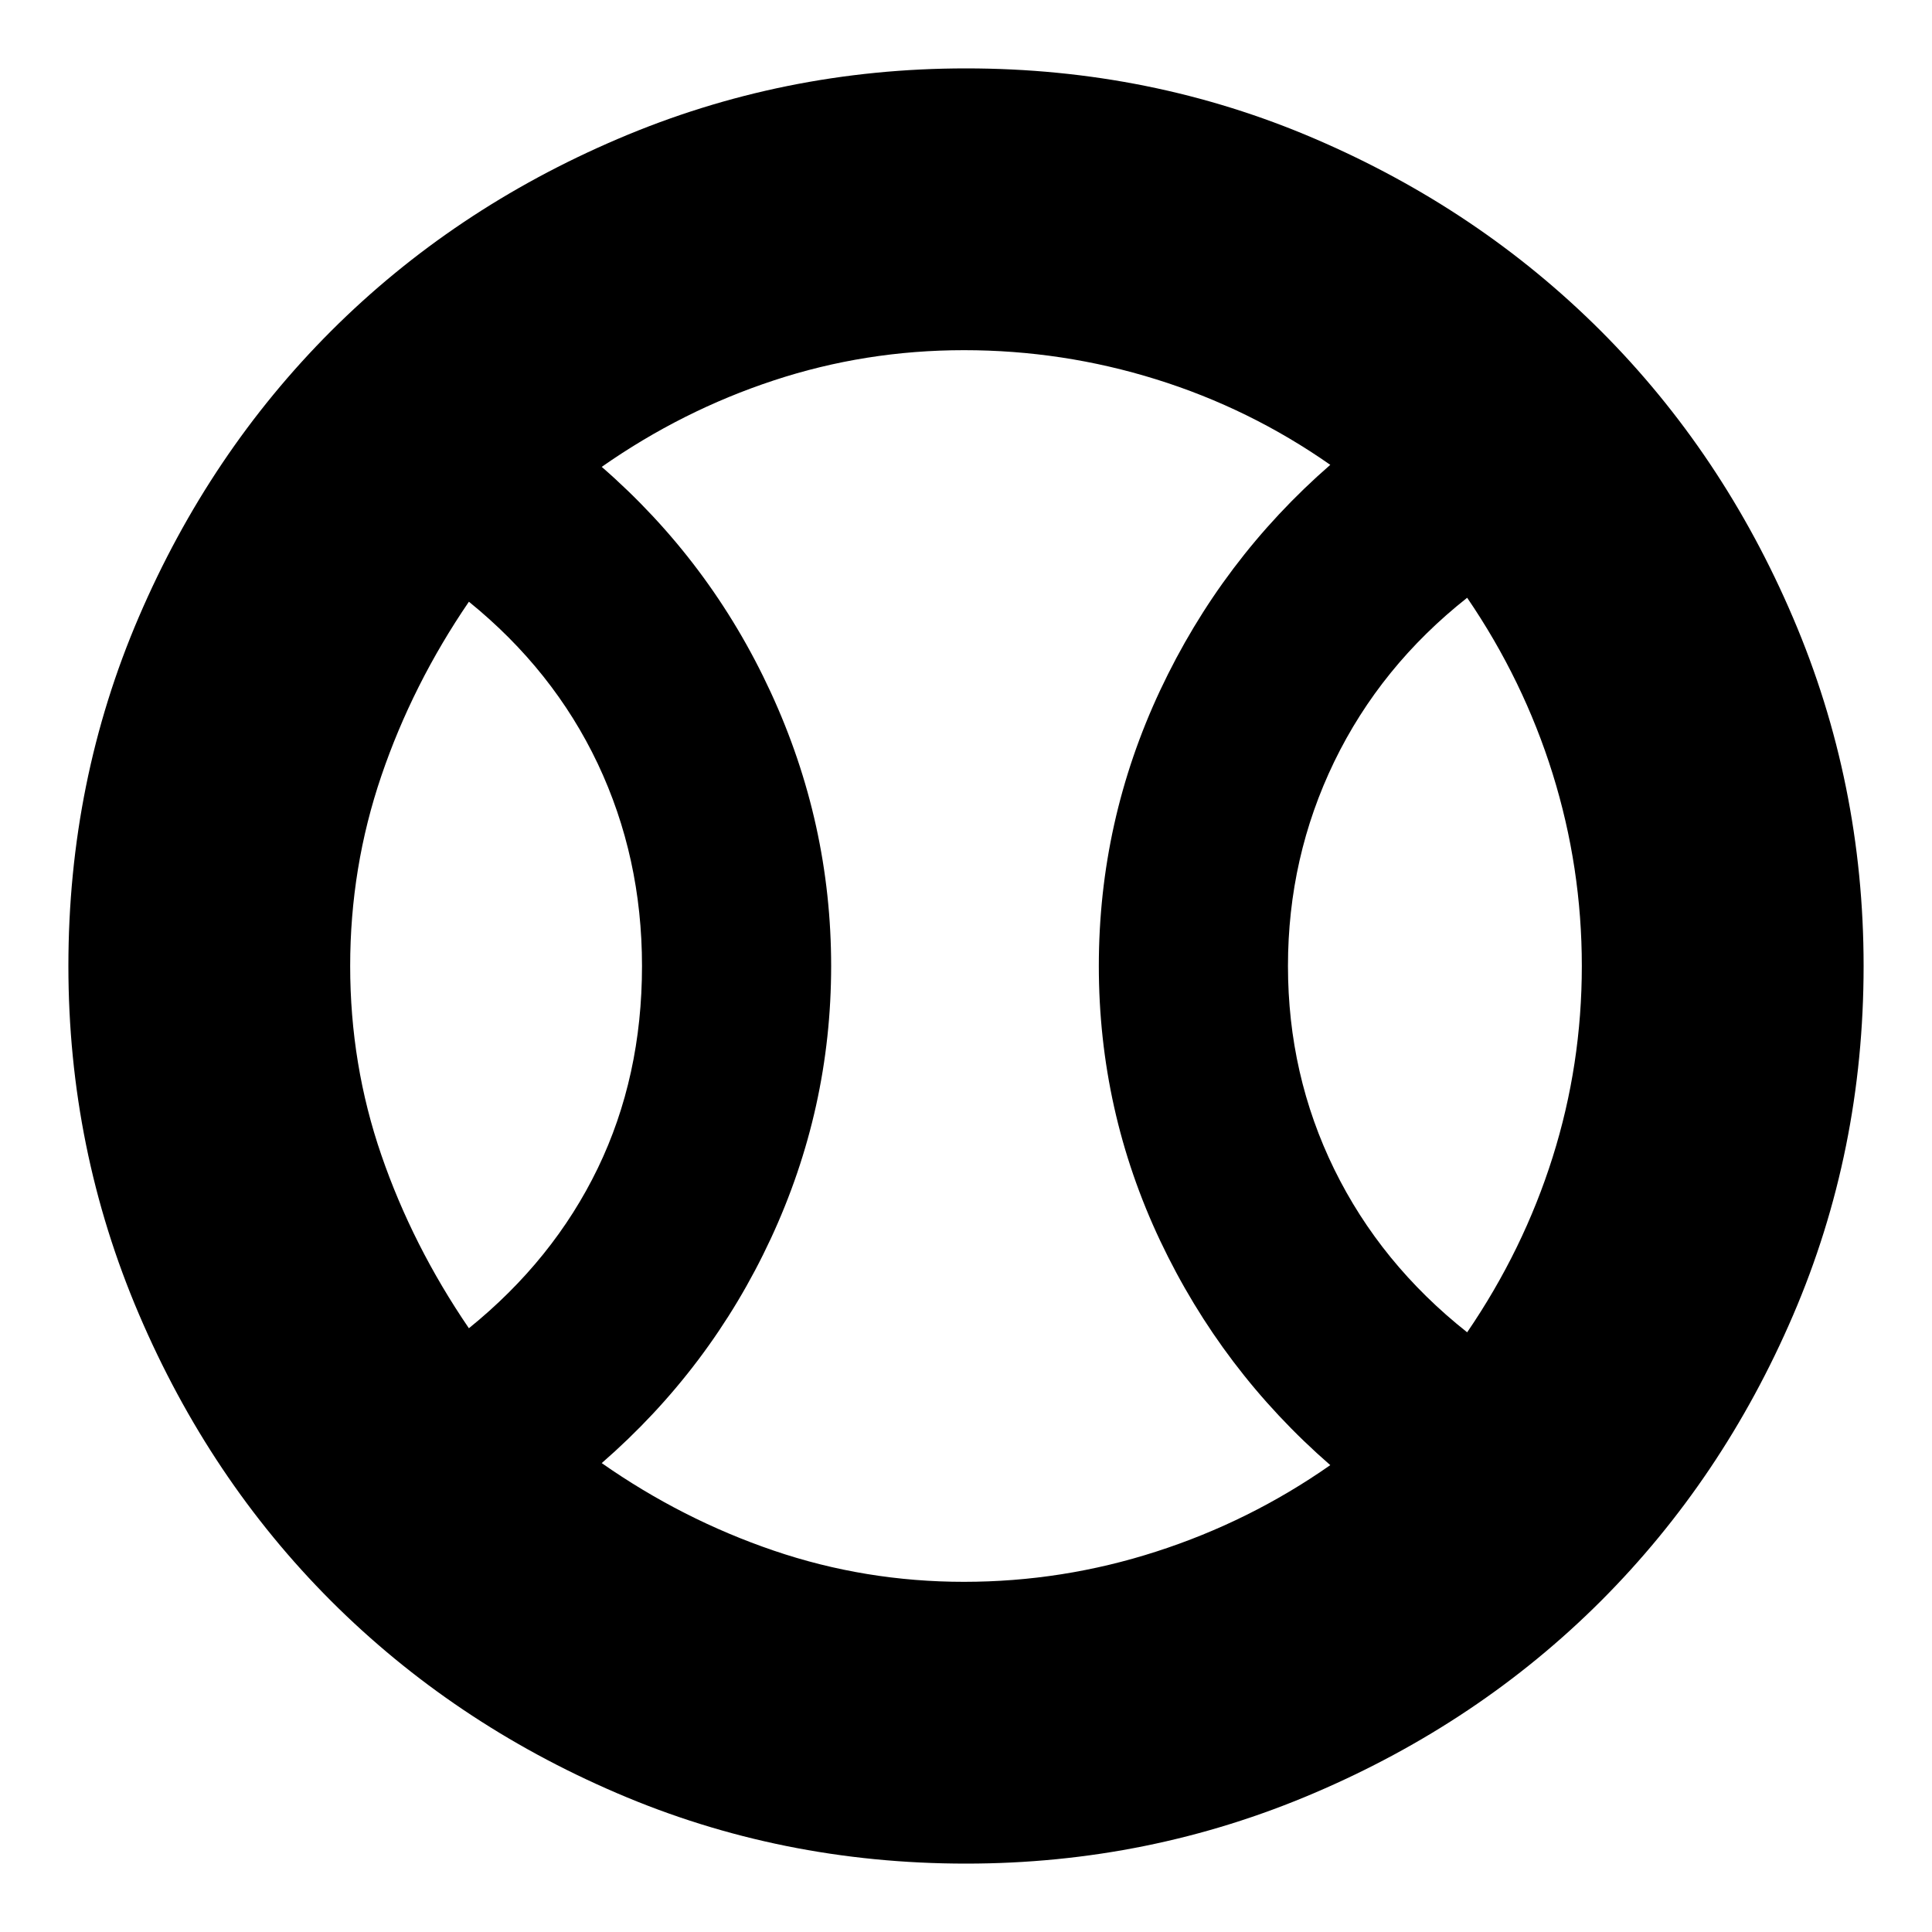 <svg xmlns="http://www.w3.org/2000/svg" height="20" width="20"><path d="M4.854 13.75q.875-.708 1.334-1.656.458-.948.458-2.094 0-1.125-.458-2.094-.459-.968-1.334-1.677-.583.854-.906 1.802-.323.948-.323 1.969 0 1.021.323 1.958.323.938.906 1.792Zm5.125 2.625q1.021 0 1.99-.313.969-.312 1.802-.895-1.125-.979-1.761-2.323-.635-1.344-.635-2.844 0-1.5.635-2.854.636-1.354 1.761-2.334-.833-.583-1.802-.885-.969-.302-1.99-.302t-1.969.313q-.948.312-1.781.895 1.125.979 1.75 2.334.625 1.354.625 2.833t-.625 2.823q-.625 1.344-1.75 2.323.833.583 1.781.906.948.323 1.969.323Zm5.209-2.583q.583-.854.885-1.813.302-.958.302-1.979 0-1.021-.302-1.99-.302-.968-.885-1.822-.896.708-1.376 1.697-.479.99-.479 2.115 0 1.125.479 2.104.48.979 1.376 1.688ZM10 10Zm0 9.292q-1.917 0-3.615-.73-1.697-.729-2.958-1.989-1.26-1.261-1.989-2.969Q.708 11.896.708 10q0-1.917.73-3.615.729-1.697 1.989-2.958 1.261-1.26 2.969-1.989Q8.104.708 10 .708q1.917 0 3.615.73 1.697.729 2.958 1.989 1.26 1.261 1.989 2.969.73 1.708.73 3.604 0 1.917-.73 3.615-.729 1.697-1.989 2.958-1.261 1.26-2.969 1.989-1.708.73-3.604.73Z"/></svg>